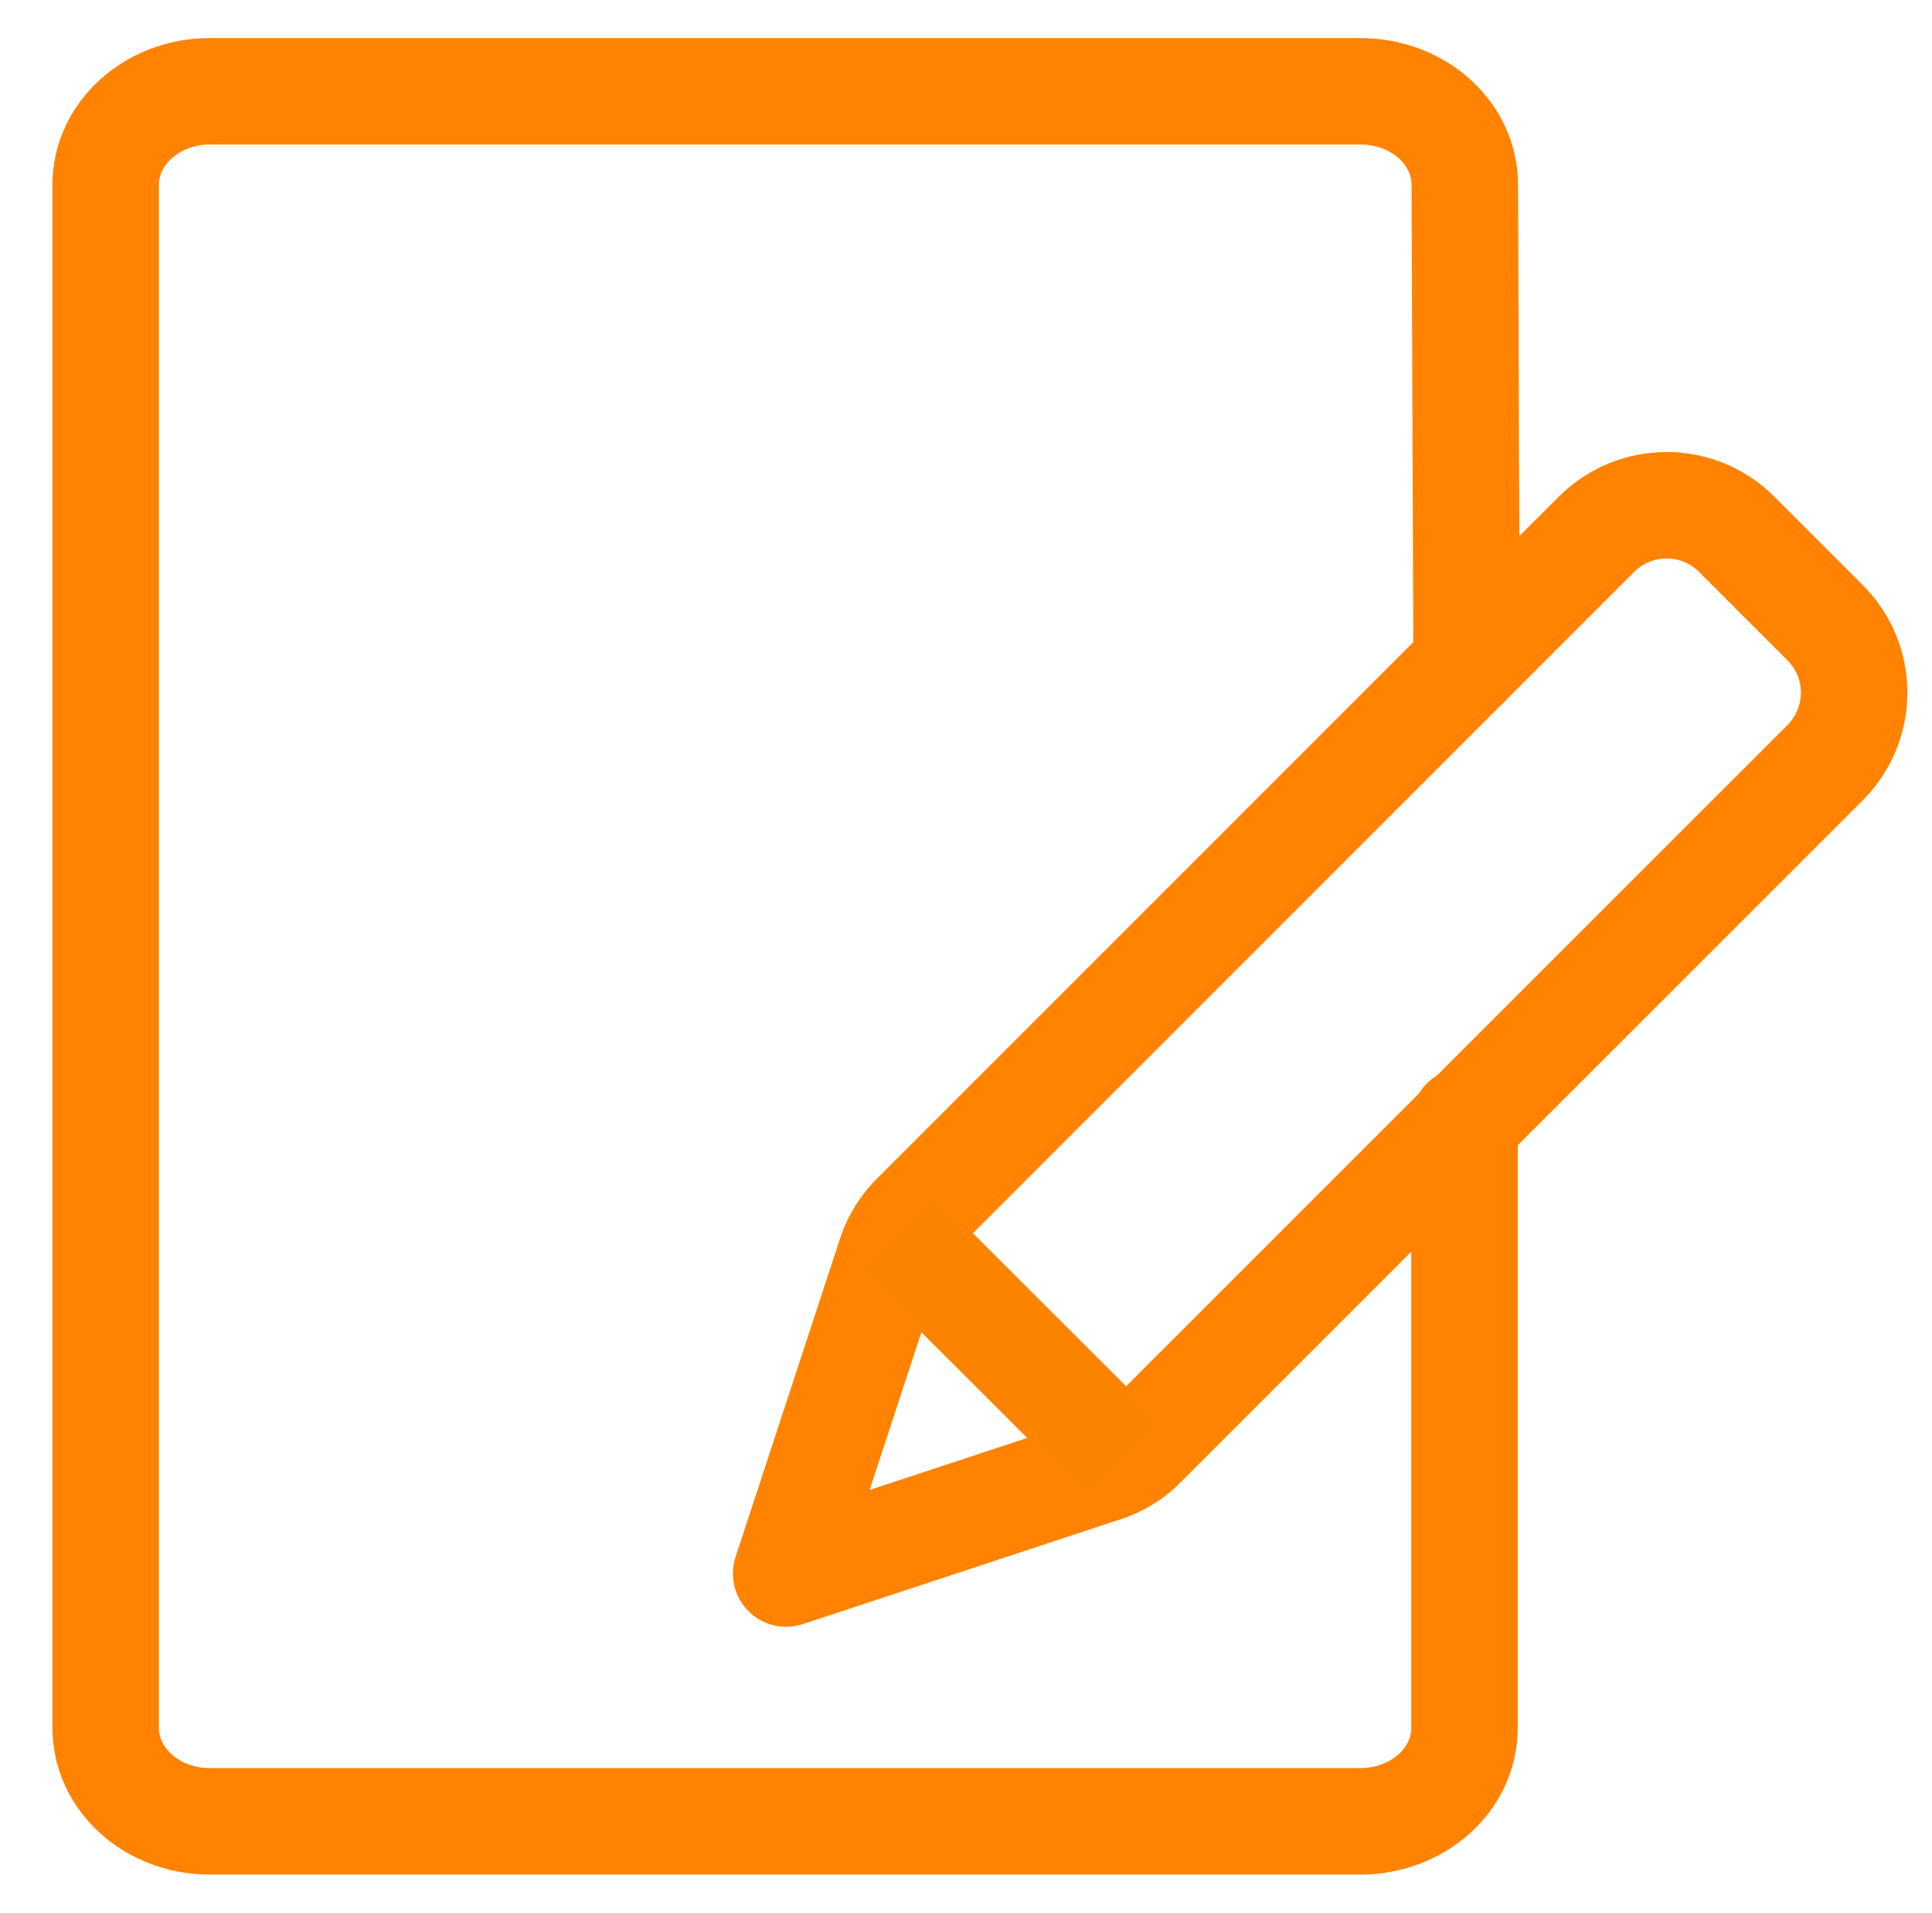 <?xml version="1.0" encoding="utf-8"?>
<!-- Generator: Adobe Illustrator 25.2.3, SVG Export Plug-In . SVG Version: 6.00 Build 0)  -->
<svg version="1.1" id="Layer_1" xmlns="http://www.w3.org/2000/svg" xmlns:xlink="http://www.w3.org/1999/xlink" x="0px" y="0px"
	 viewBox="0 0 725.7 718.6" style="enable-background:new 0 0 725.7 718.6;" xml:space="preserve">
<style type="text/css">
	.st0{fill:none;stroke:#FF8300;stroke-width:40;stroke-linejoin:round;}
	.st1{fill:none;stroke:#FB8300;stroke-width:40;stroke-miterlimit:10;}
	.st2{fill:none;stroke:#FF8300;stroke-width:40;stroke-linecap:round;stroke-linejoin:bevel;}
</style>
<g id="Miscellaneous">
	<g id="Edit">
		<path class="st0" d="M342.5,458c-3.3,3.6-5.9,7.8-7.6,12.5l-39.6,120.7l120.6-39.8c4.6-1.7,8.8-4.2,12.4-7.6l257.2-257.2
			c14.6-14.6,14.6-38.2,0-52.7l0,0l-33.1-33.1c-14.5-14.6-38-14.6-52.6-0.2c-0.1,0.1-0.1,0.1-0.2,0.2L342.5,458z"/>
		<line class="st1" x1="423" y1="549.1" x2="337.1" y2="463.3"/>
		<path class="st2" d="M550.1,421.2v228c0,19.5-17.6,35.1-39.2,35.1H78.8c-21.6,0-39.1-15.7-39.1-35.1V69.4
			c0-19.4,17.6-35.1,39.1-35.1H511c21.7,0,39.2,15.7,39.2,35.1l0.7,180.2"/>
	</g>
</g>
</svg>
